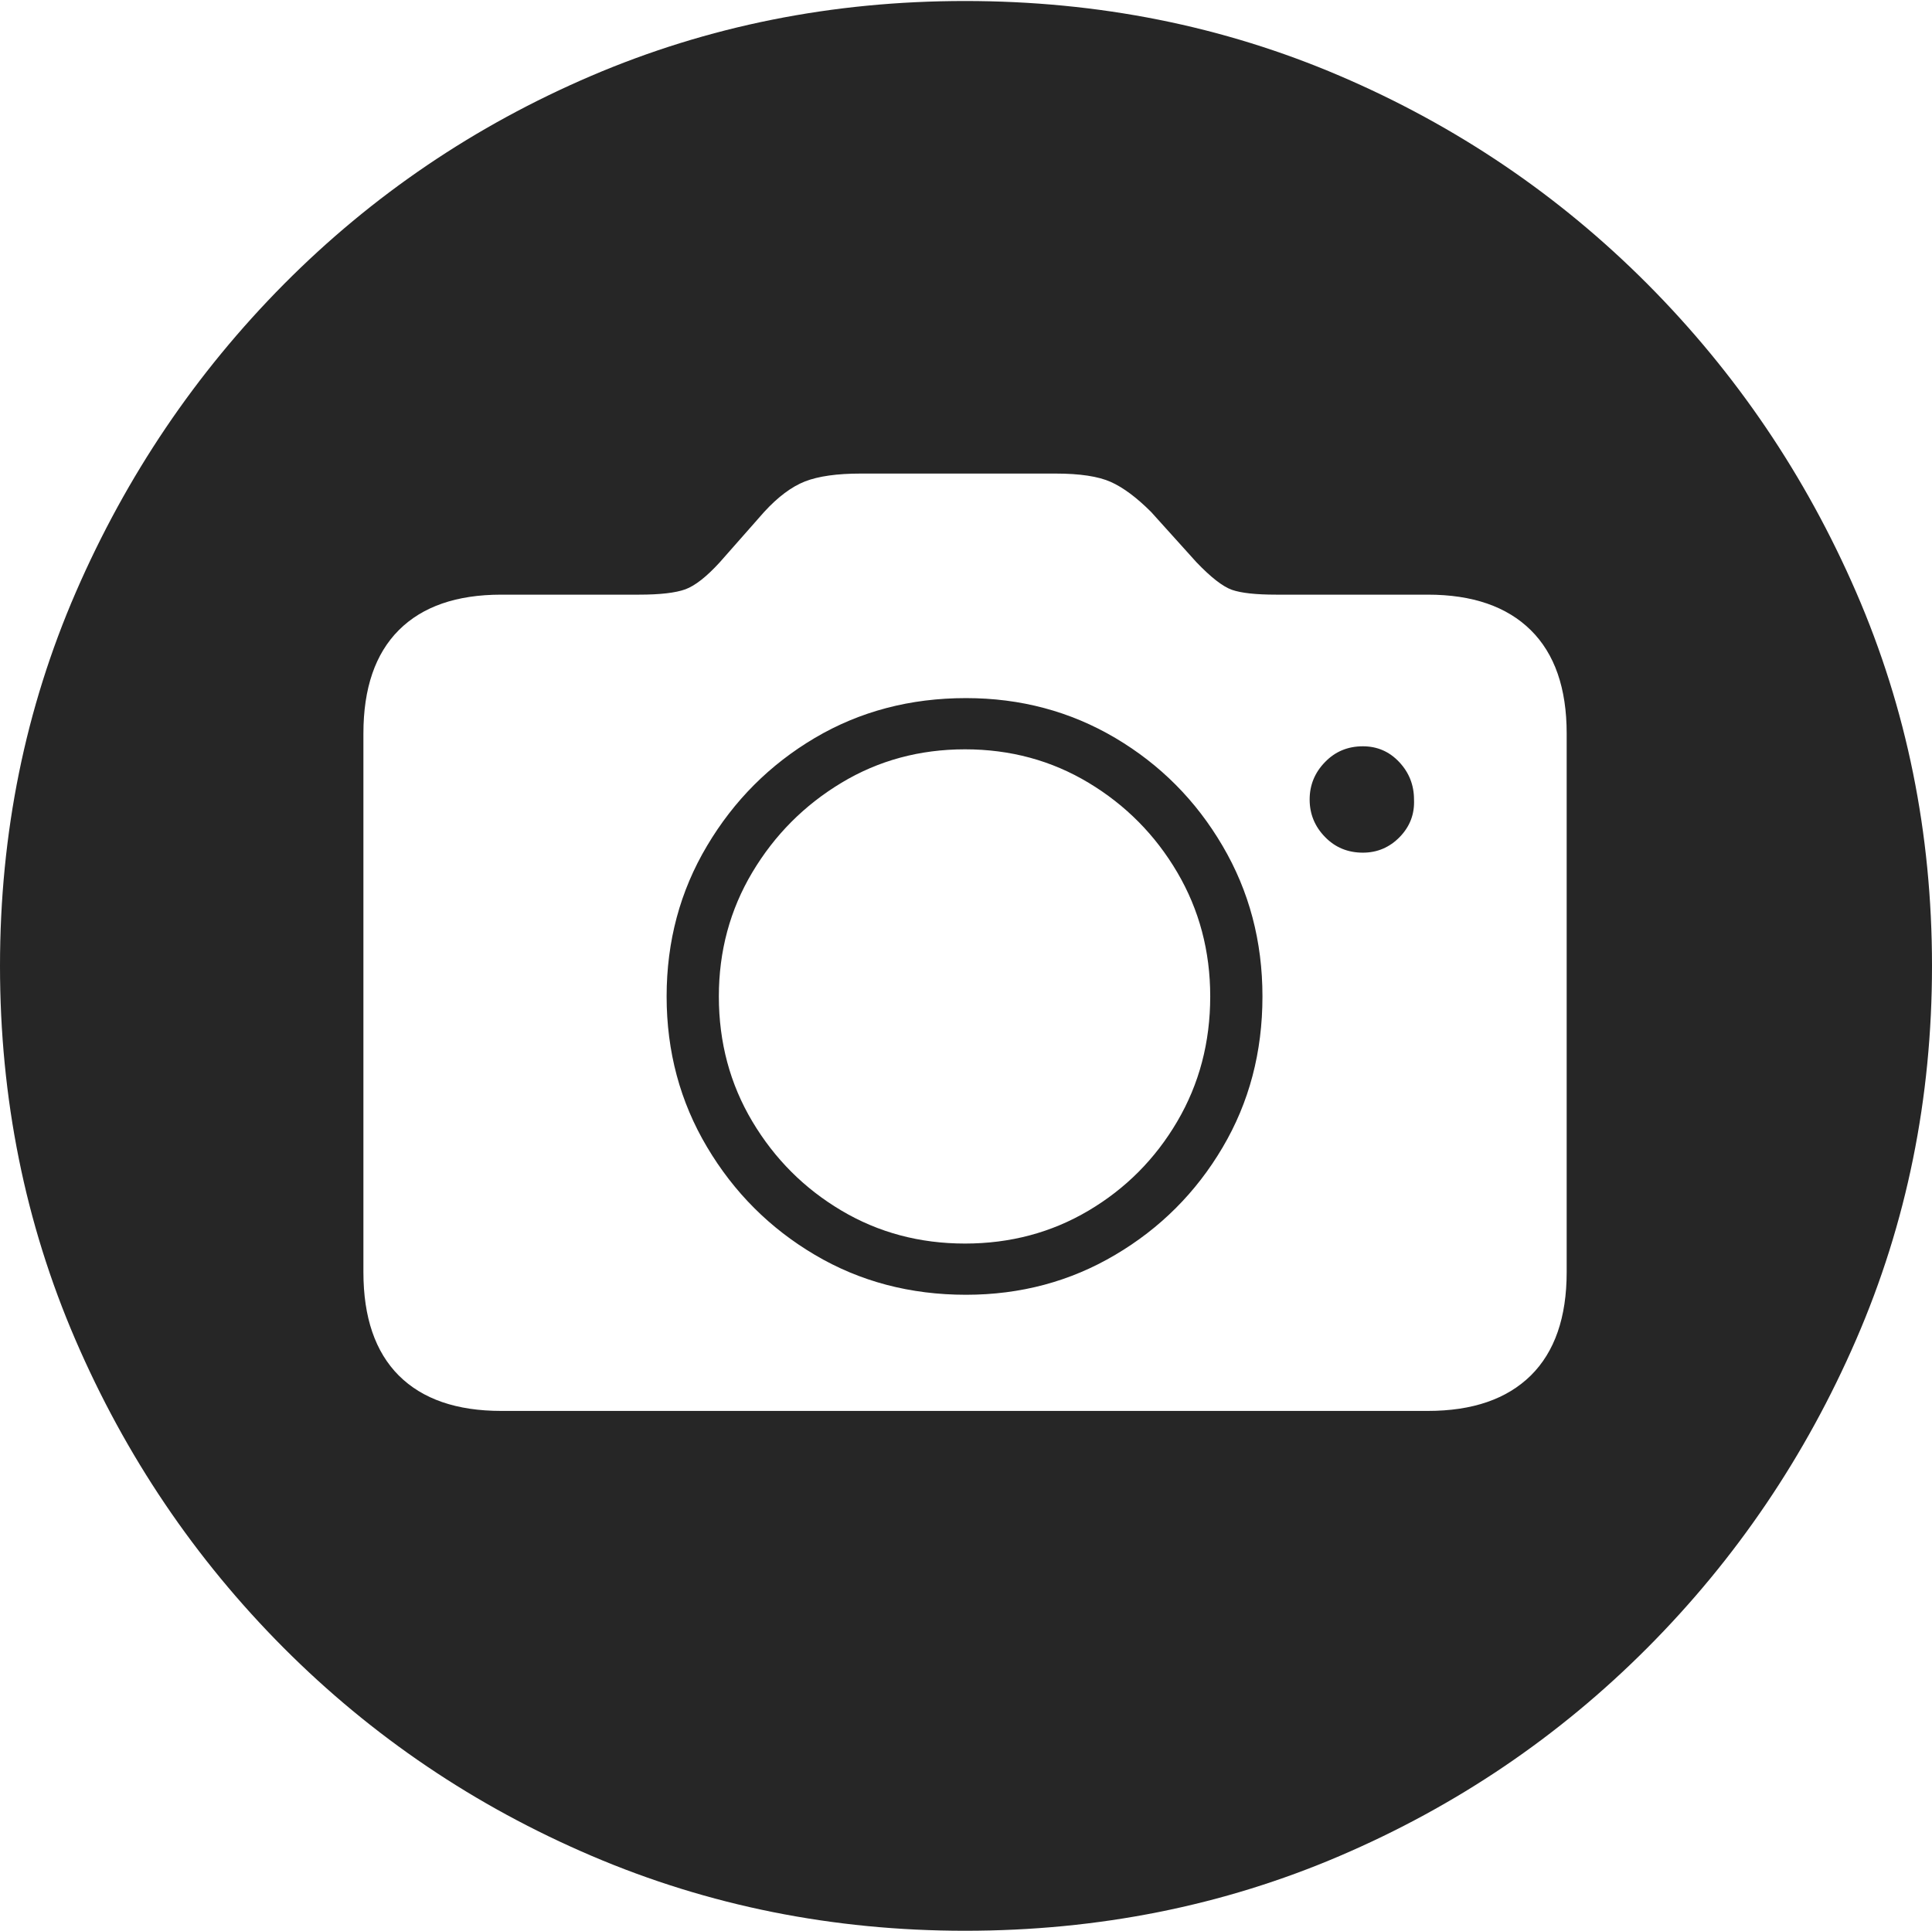 <?xml version="1.0" encoding="UTF-8"?>
<!--Generator: Apple Native CoreSVG 175-->
<!DOCTYPE svg
PUBLIC "-//W3C//DTD SVG 1.1//EN"
       "http://www.w3.org/Graphics/SVG/1.1/DTD/svg11.dtd">
<svg version="1.1" xmlns="http://www.w3.org/2000/svg" xmlns:xlink="http://www.w3.org/1999/xlink" width="19.16" height="19.15">
 <g>
  <rect height="19.15" opacity="0" width="19.16" x="0" y="0"/>
  <path d="M9.57 19.15Q11.553 19.15 13.286 18.408Q15.02 17.666 16.338 16.343Q17.656 15.02 18.408 13.286Q19.16 11.553 19.16 9.58Q19.16 7.607 18.408 5.874Q17.656 4.141 16.338 2.817Q15.02 1.494 13.286 0.752Q11.553 0.01 9.57 0.01Q7.598 0.01 5.864 0.752Q4.131 1.494 2.817 2.817Q1.504 4.141 0.752 5.874Q0 7.607 0 9.58Q0 11.553 0.747 13.286Q1.494 15.02 2.812 16.343Q4.131 17.666 5.869 18.408Q7.607 19.15 9.57 19.15ZM4.971 13.994Q4.307 13.994 3.955 13.643Q3.604 13.291 3.604 12.617L3.604 7.275Q3.604 6.602 3.955 6.25Q4.307 5.898 4.971 5.898L6.338 5.898Q6.65 5.898 6.797 5.845Q6.943 5.791 7.139 5.576L7.578 5.078Q7.783 4.854 7.983 4.775Q8.184 4.697 8.535 4.697L10.469 4.697Q10.83 4.697 11.016 4.78Q11.201 4.863 11.416 5.078L11.865 5.576Q12.08 5.801 12.217 5.85Q12.354 5.898 12.656 5.898L14.16 5.898Q14.824 5.898 15.181 6.25Q15.537 6.602 15.537 7.275L15.537 12.617Q15.537 13.291 15.181 13.643Q14.824 13.994 14.16 13.994ZM9.58 12.842Q10.391 12.842 11.06 12.446Q11.729 12.051 12.124 11.382Q12.52 10.713 12.52 9.883Q12.52 9.062 12.124 8.389Q11.729 7.715 11.06 7.319Q10.391 6.924 9.58 6.924Q8.75 6.924 8.081 7.319Q7.412 7.715 7.012 8.389Q6.611 9.062 6.611 9.883Q6.611 10.703 7.012 11.377Q7.412 12.051 8.081 12.446Q8.75 12.842 9.58 12.842ZM9.57 12.334Q8.896 12.334 8.345 12.007Q7.793 11.68 7.461 11.123Q7.129 10.566 7.129 9.883Q7.129 9.209 7.461 8.652Q7.793 8.096 8.345 7.764Q8.896 7.432 9.57 7.432Q10.244 7.432 10.796 7.764Q11.348 8.096 11.675 8.652Q12.002 9.209 12.002 9.883Q12.002 10.566 11.675 11.123Q11.348 11.68 10.796 12.007Q10.244 12.334 9.57 12.334ZM13.516 8.457Q13.73 8.457 13.882 8.301Q14.033 8.145 14.023 7.93Q14.023 7.715 13.877 7.559Q13.73 7.402 13.516 7.402Q13.291 7.402 13.14 7.559Q12.988 7.715 12.988 7.93Q12.988 8.145 13.14 8.301Q13.291 8.457 13.516 8.457Z" fill="rgba(0,0,0,0.85)"/>
 </g>
</svg>
